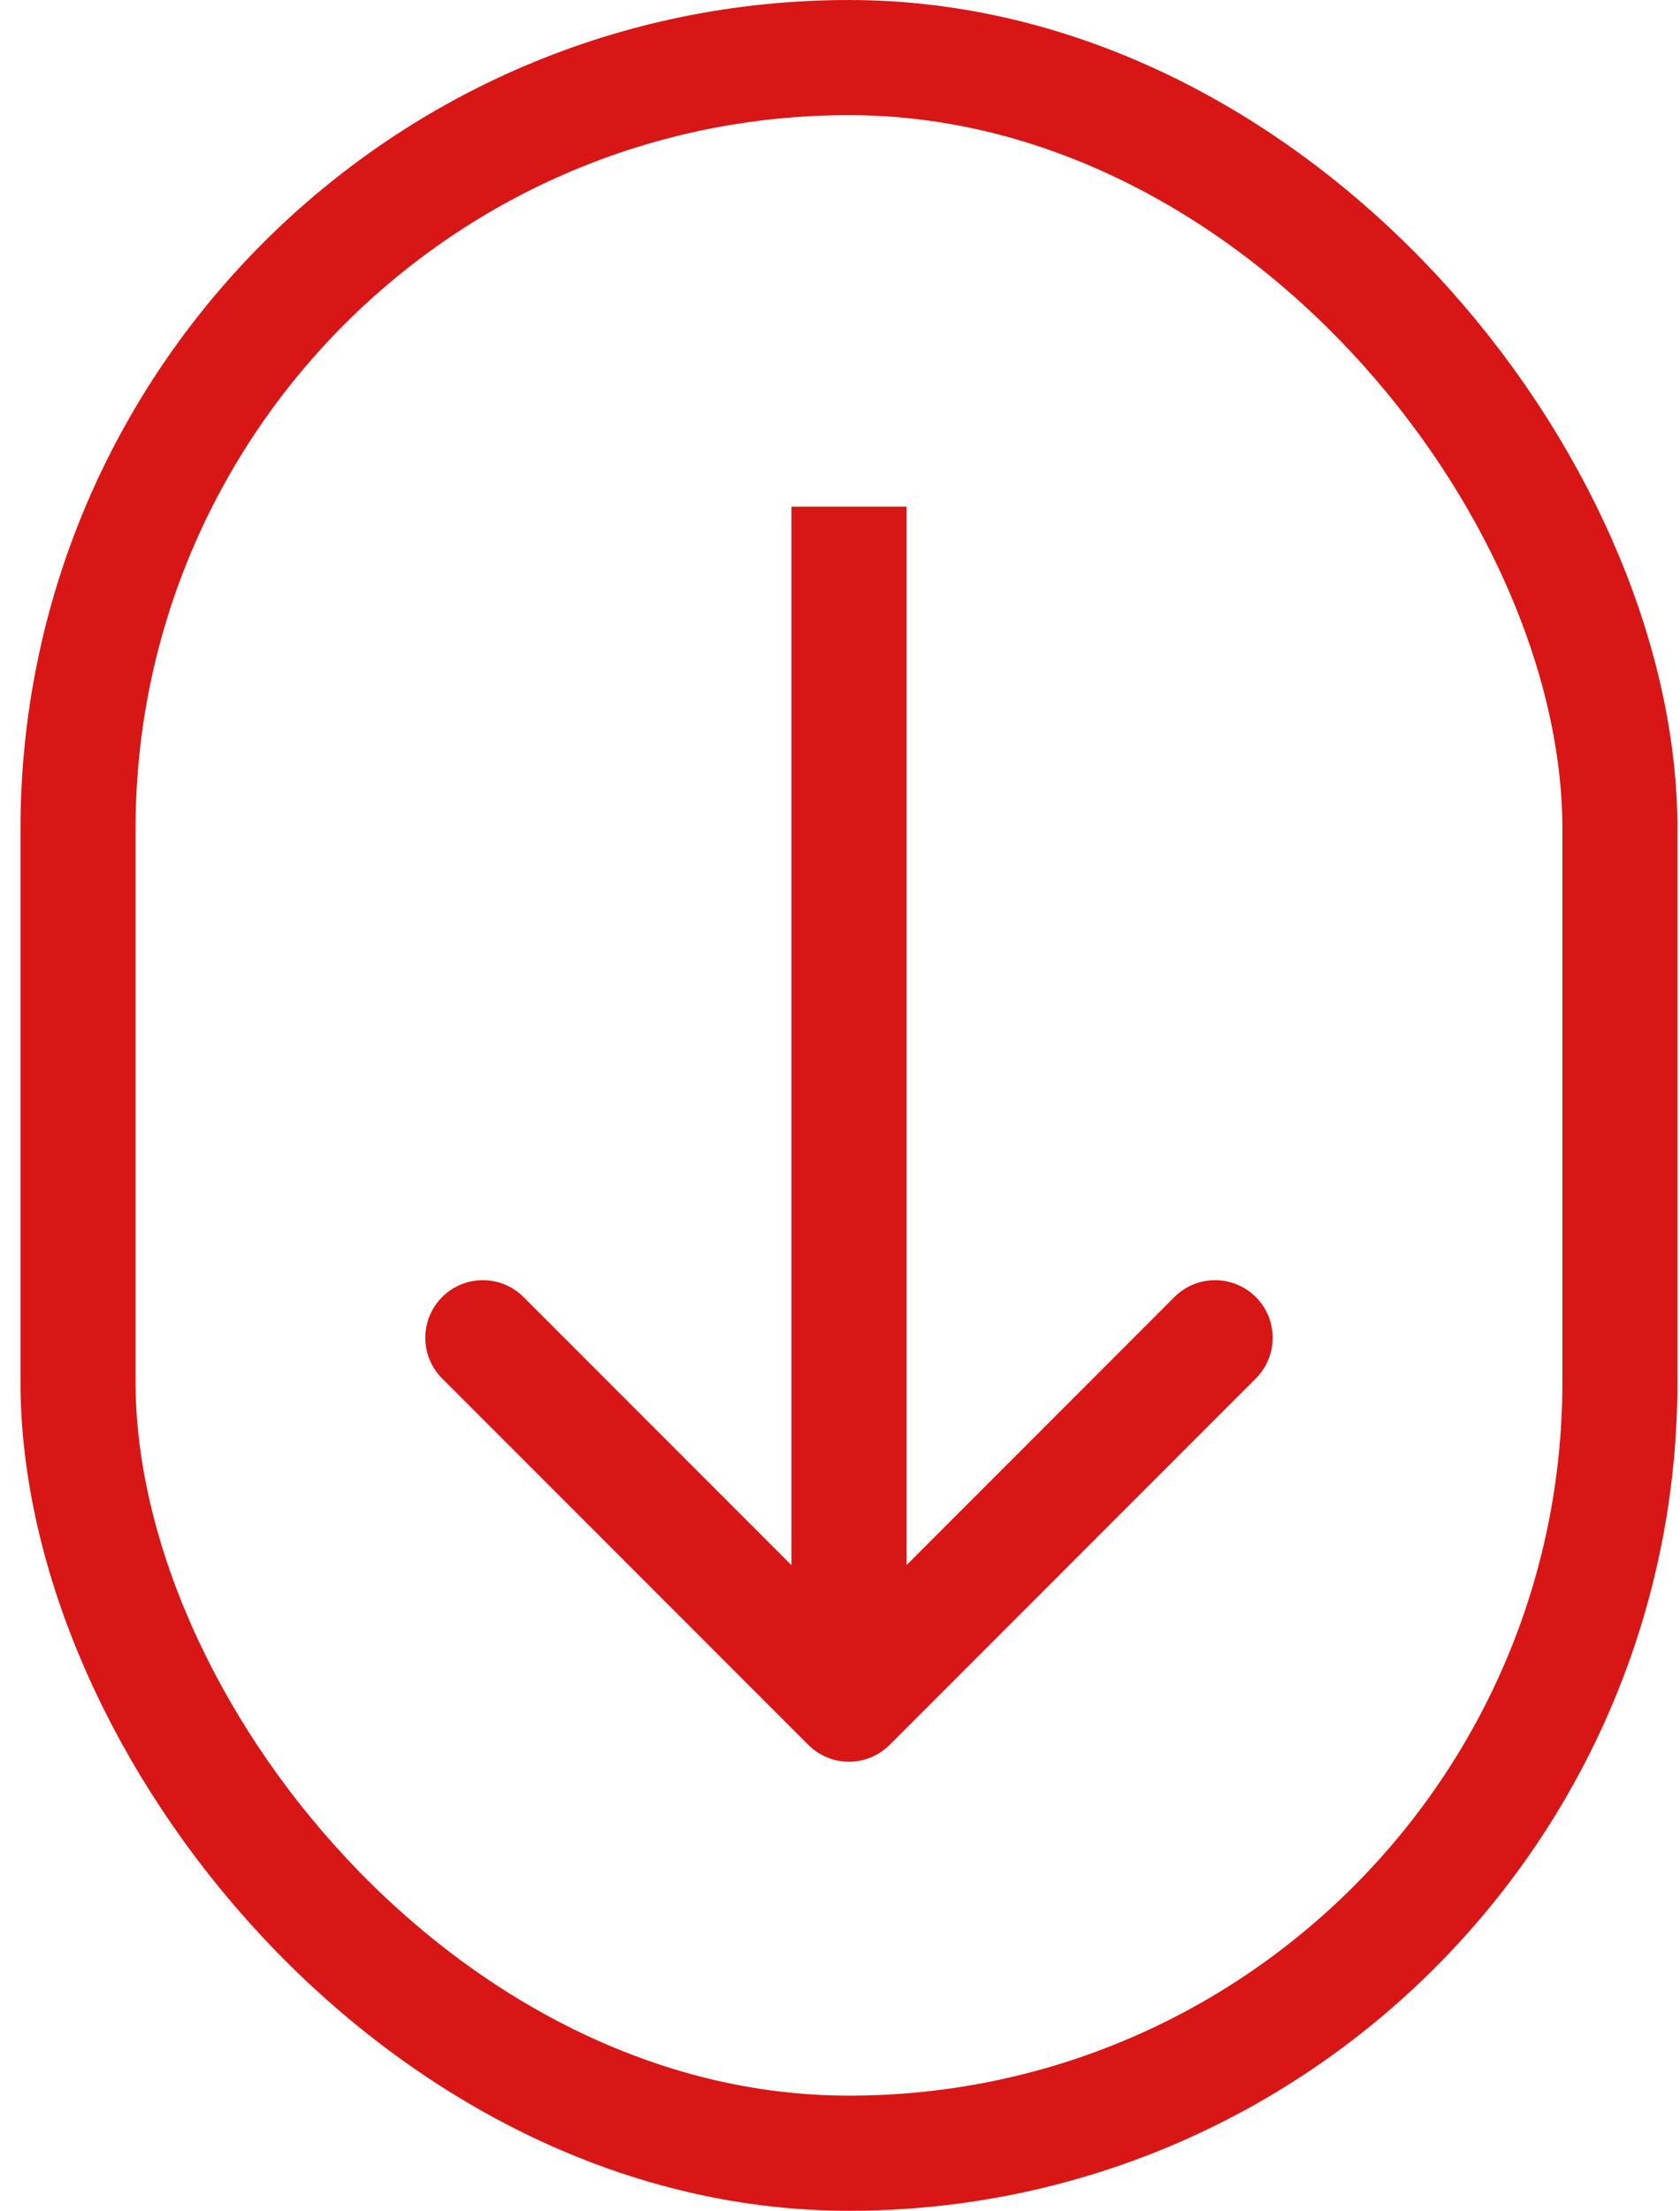 <svg width="73" height="96" viewBox="0 0 73 96" fill="none" xmlns="http://www.w3.org/2000/svg">
<path d="M35.122 75.768C36.098 76.744 37.681 76.744 38.658 75.768L54.568 59.858C55.544 58.882 55.544 57.299 54.568 56.322C53.591 55.346 52.008 55.346 51.032 56.322L36.89 70.465L22.748 56.322C21.771 55.346 20.189 55.346 19.212 56.322C18.236 57.299 18.236 58.882 19.212 59.858L35.122 75.768ZM34.39 22L34.39 74L39.39 74L39.39 22L34.39 22Z" fill="#D81616"/>
<rect x="3.39" y="2.5" width="67" height="91" rx="33.5" stroke="#D81616" stroke-width="5"/>
</svg>
